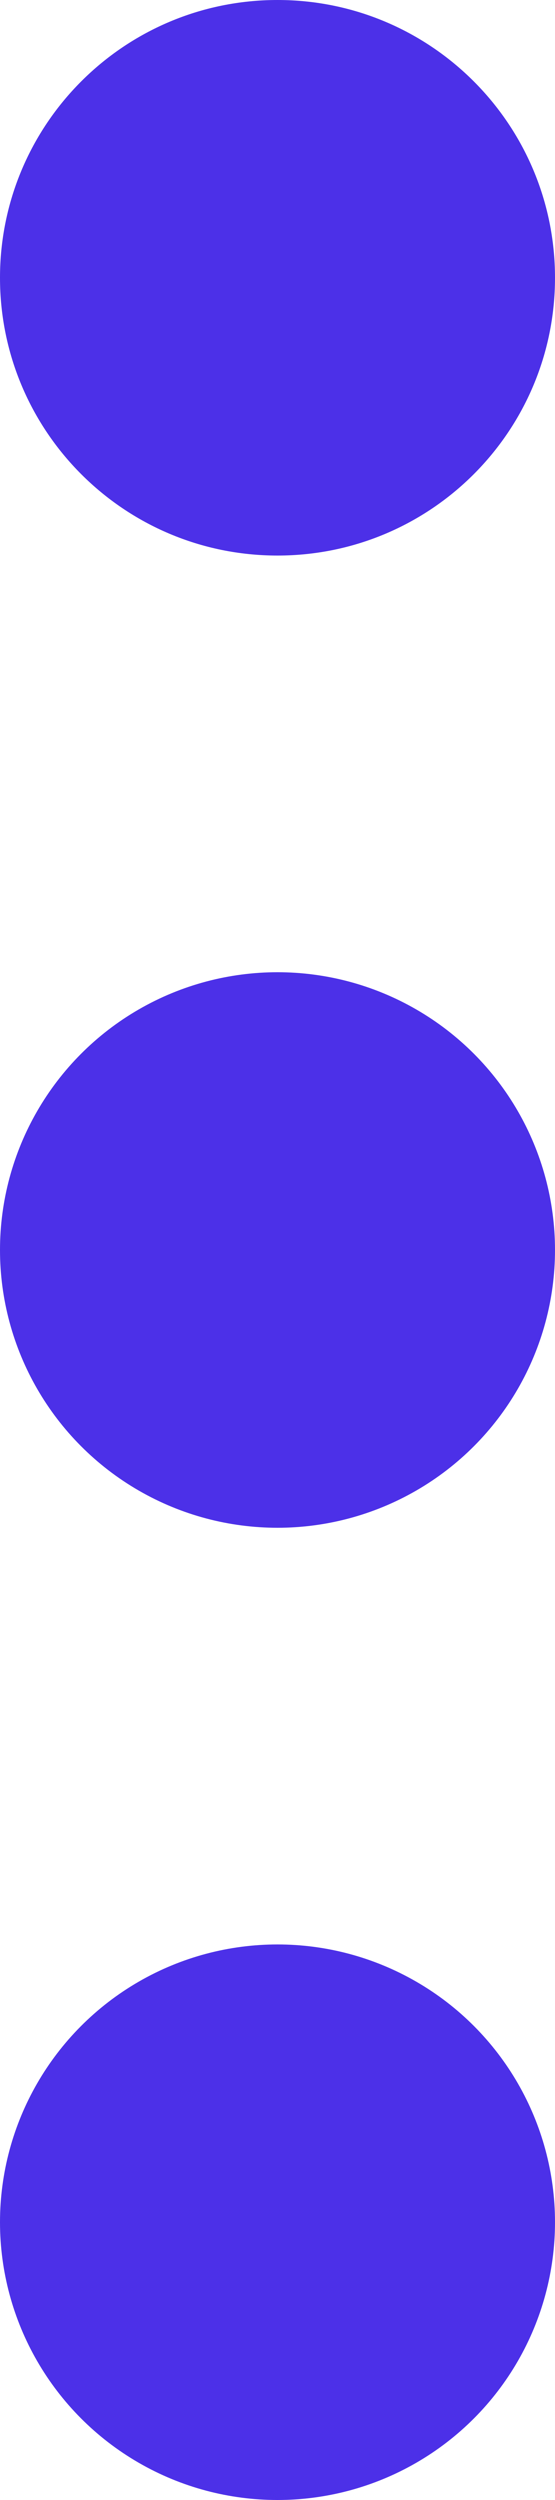 <svg width="4" height="18" viewBox="0 0 4 18" fill="none" xmlns="http://www.w3.org/2000/svg">
<path fill="#4C30E8"  d="M4 2C4 3.105 3.105 4 2 4C0.895 4 0 3.105 0 2C0 0.895 0.895 0 2 0C3.105 0 4 0.895 4 2Z" />
<circle fill="#4C30E8" cx="2" cy="9" r="2" />
<circle fill="#4C30E8" cx="2" cy="16" r="2" />
</svg>
